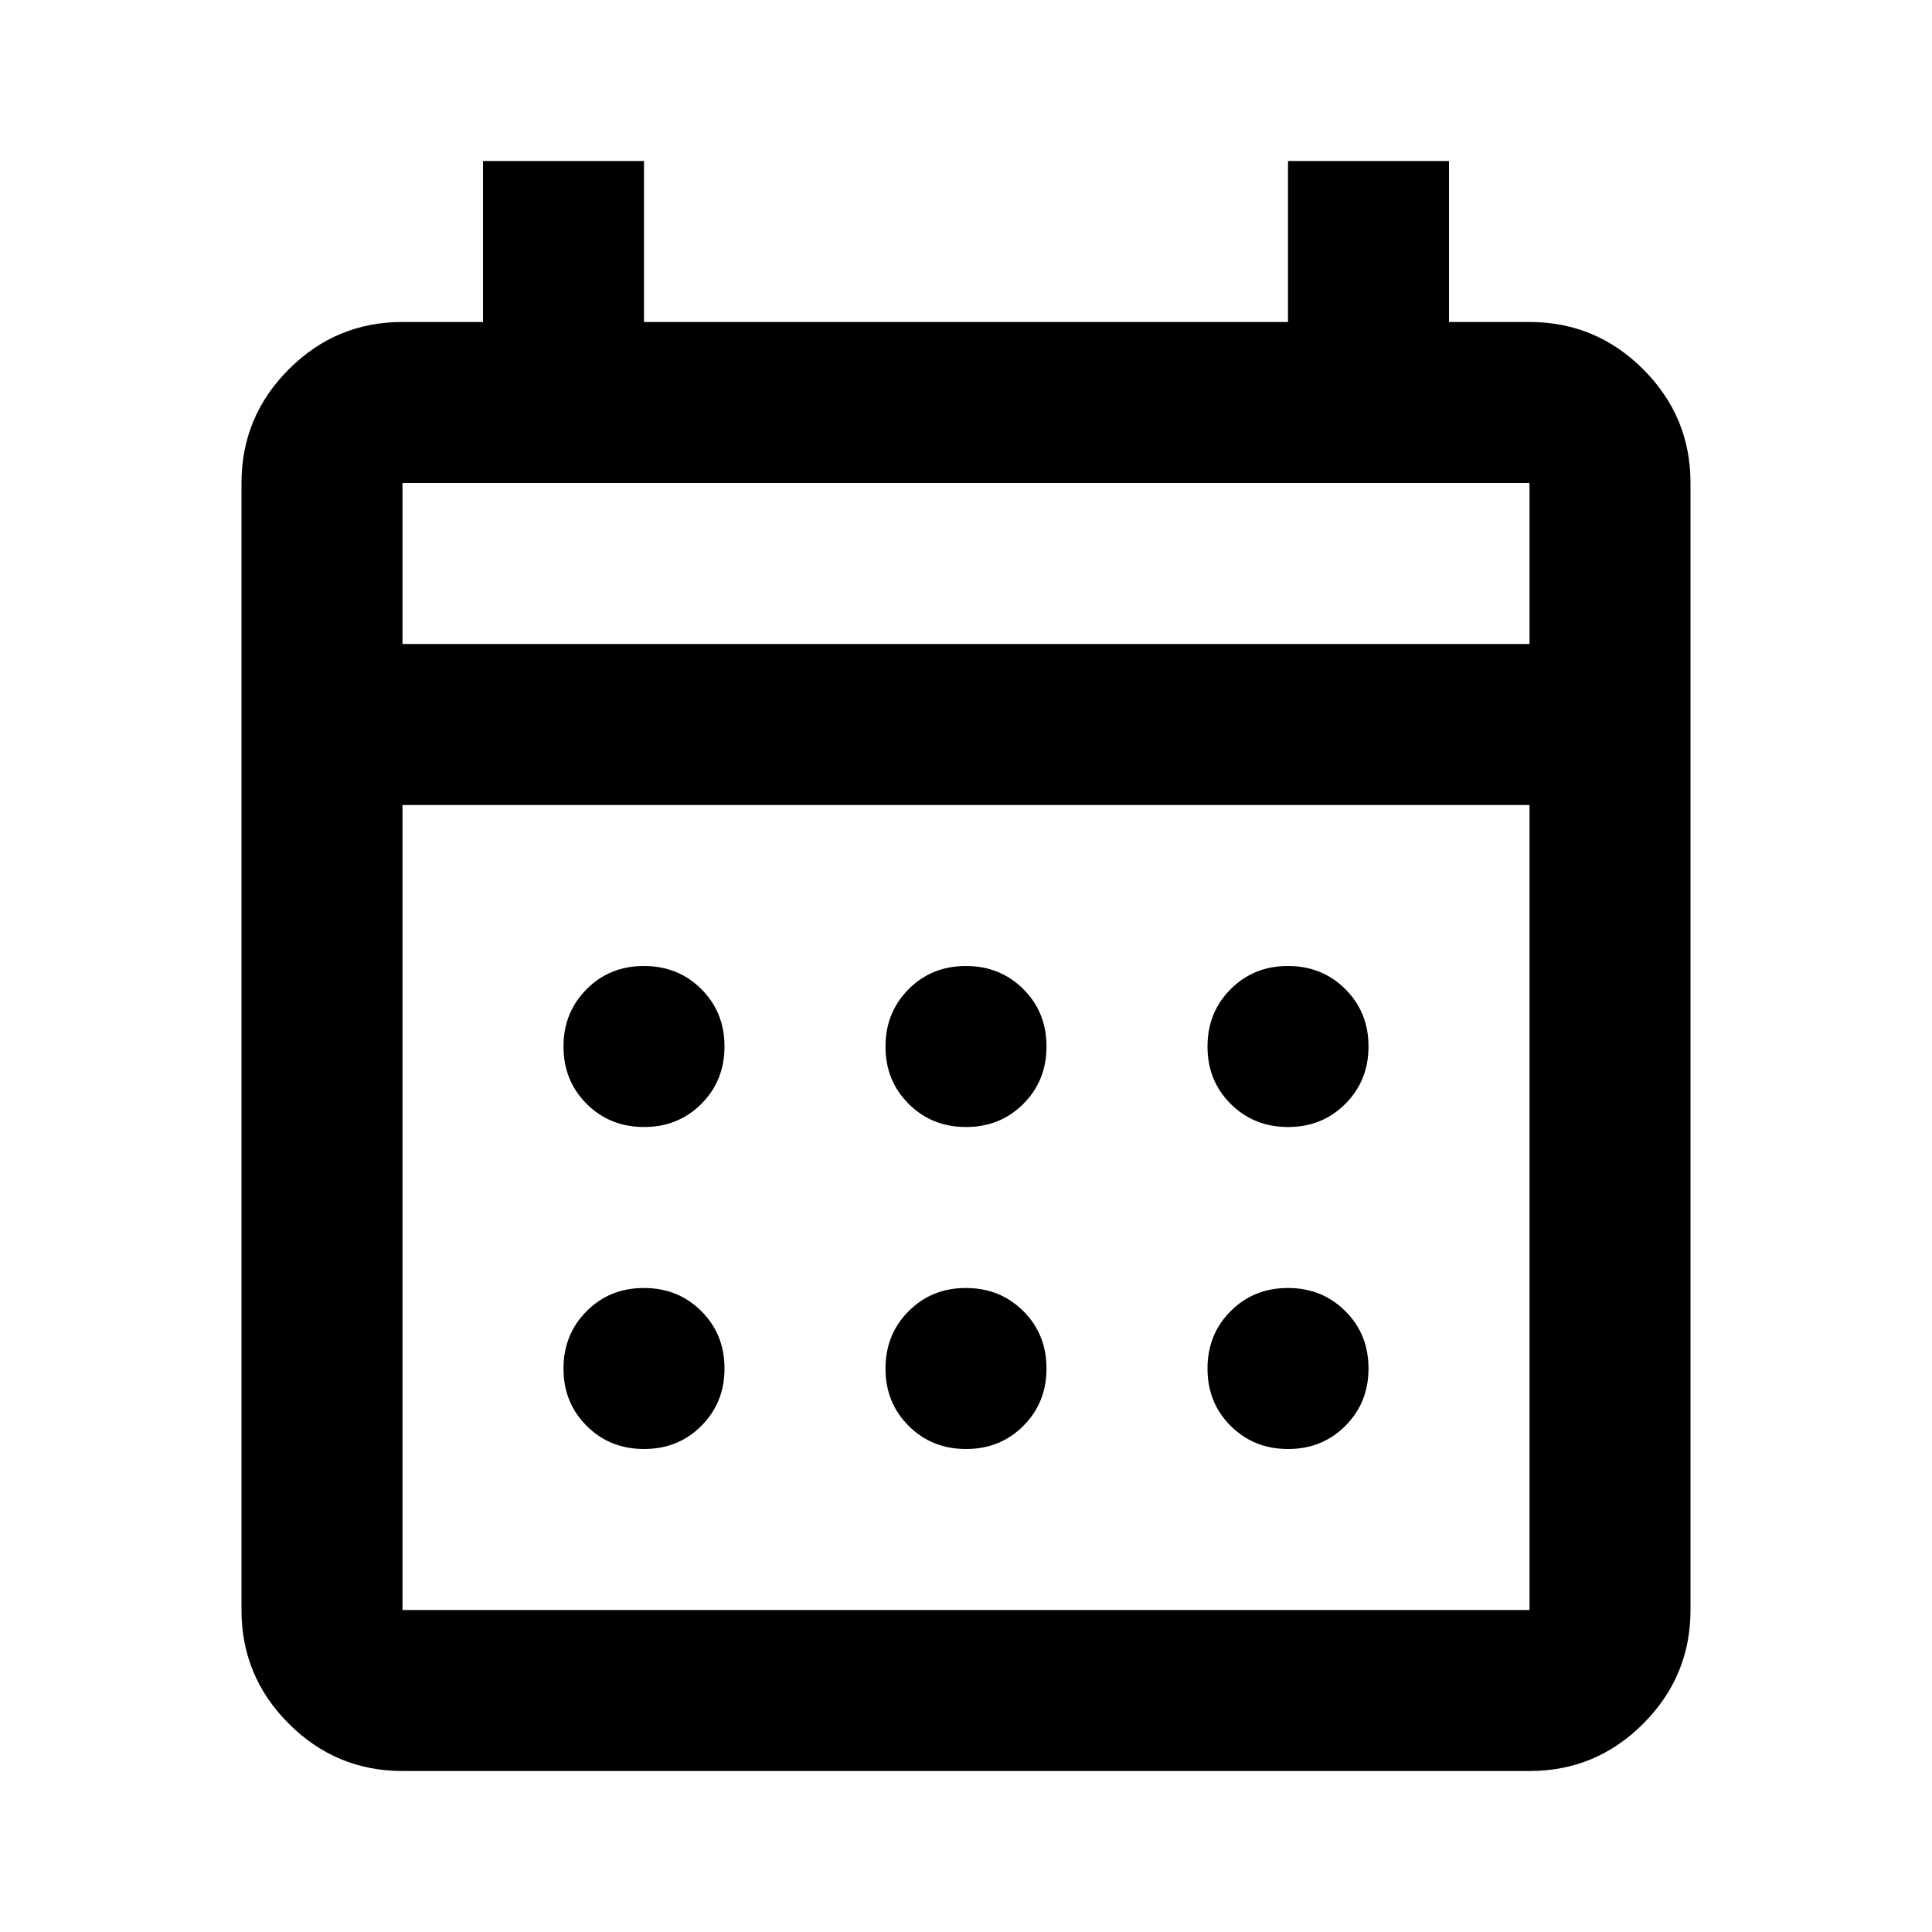 <svg xmlns="http://www.w3.org/2000/svg" width="32" height="32" viewBox="0 0 24 24"><path fill="currentColor" d="M5 22q-.825 0-1.413-.588T3 20V6q0-.825.588-1.413T5 4h1V2h2v2h8V2h2v2h1q.825 0 1.413.588T21 6v14q0 .825-.588 1.413T19 22H5Zm0-2h14V10H5v10ZM5 8h14V6H5v2Zm0 0V6v2Zm7 6q-.425 0-.713-.288T11 13q0-.425.288-.713T12 12q.425 0 .713.288T13 13q0 .425-.288.713T12 14Zm-4 0q-.425 0-.713-.288T7 13q0-.425.288-.713T8 12q.425 0 .713.288T9 13q0 .425-.288.713T8 14Zm8 0q-.425 0-.713-.288T15 13q0-.425.288-.713T16 12q.425 0 .713.288T17 13q0 .425-.288.713T16 14Zm-4 4q-.425 0-.713-.288T11 17q0-.425.288-.713T12 16q.425 0 .713.288T13 17q0 .425-.288.713T12 18Zm-4 0q-.425 0-.713-.288T7 17q0-.425.288-.713T8 16q.425 0 .713.288T9 17q0 .425-.288.713T8 18Zm8 0q-.425 0-.713-.288T15 17q0-.425.288-.713T16 16q.425 0 .713.288T17 17q0 .425-.288.713T16 18Z"/></svg>